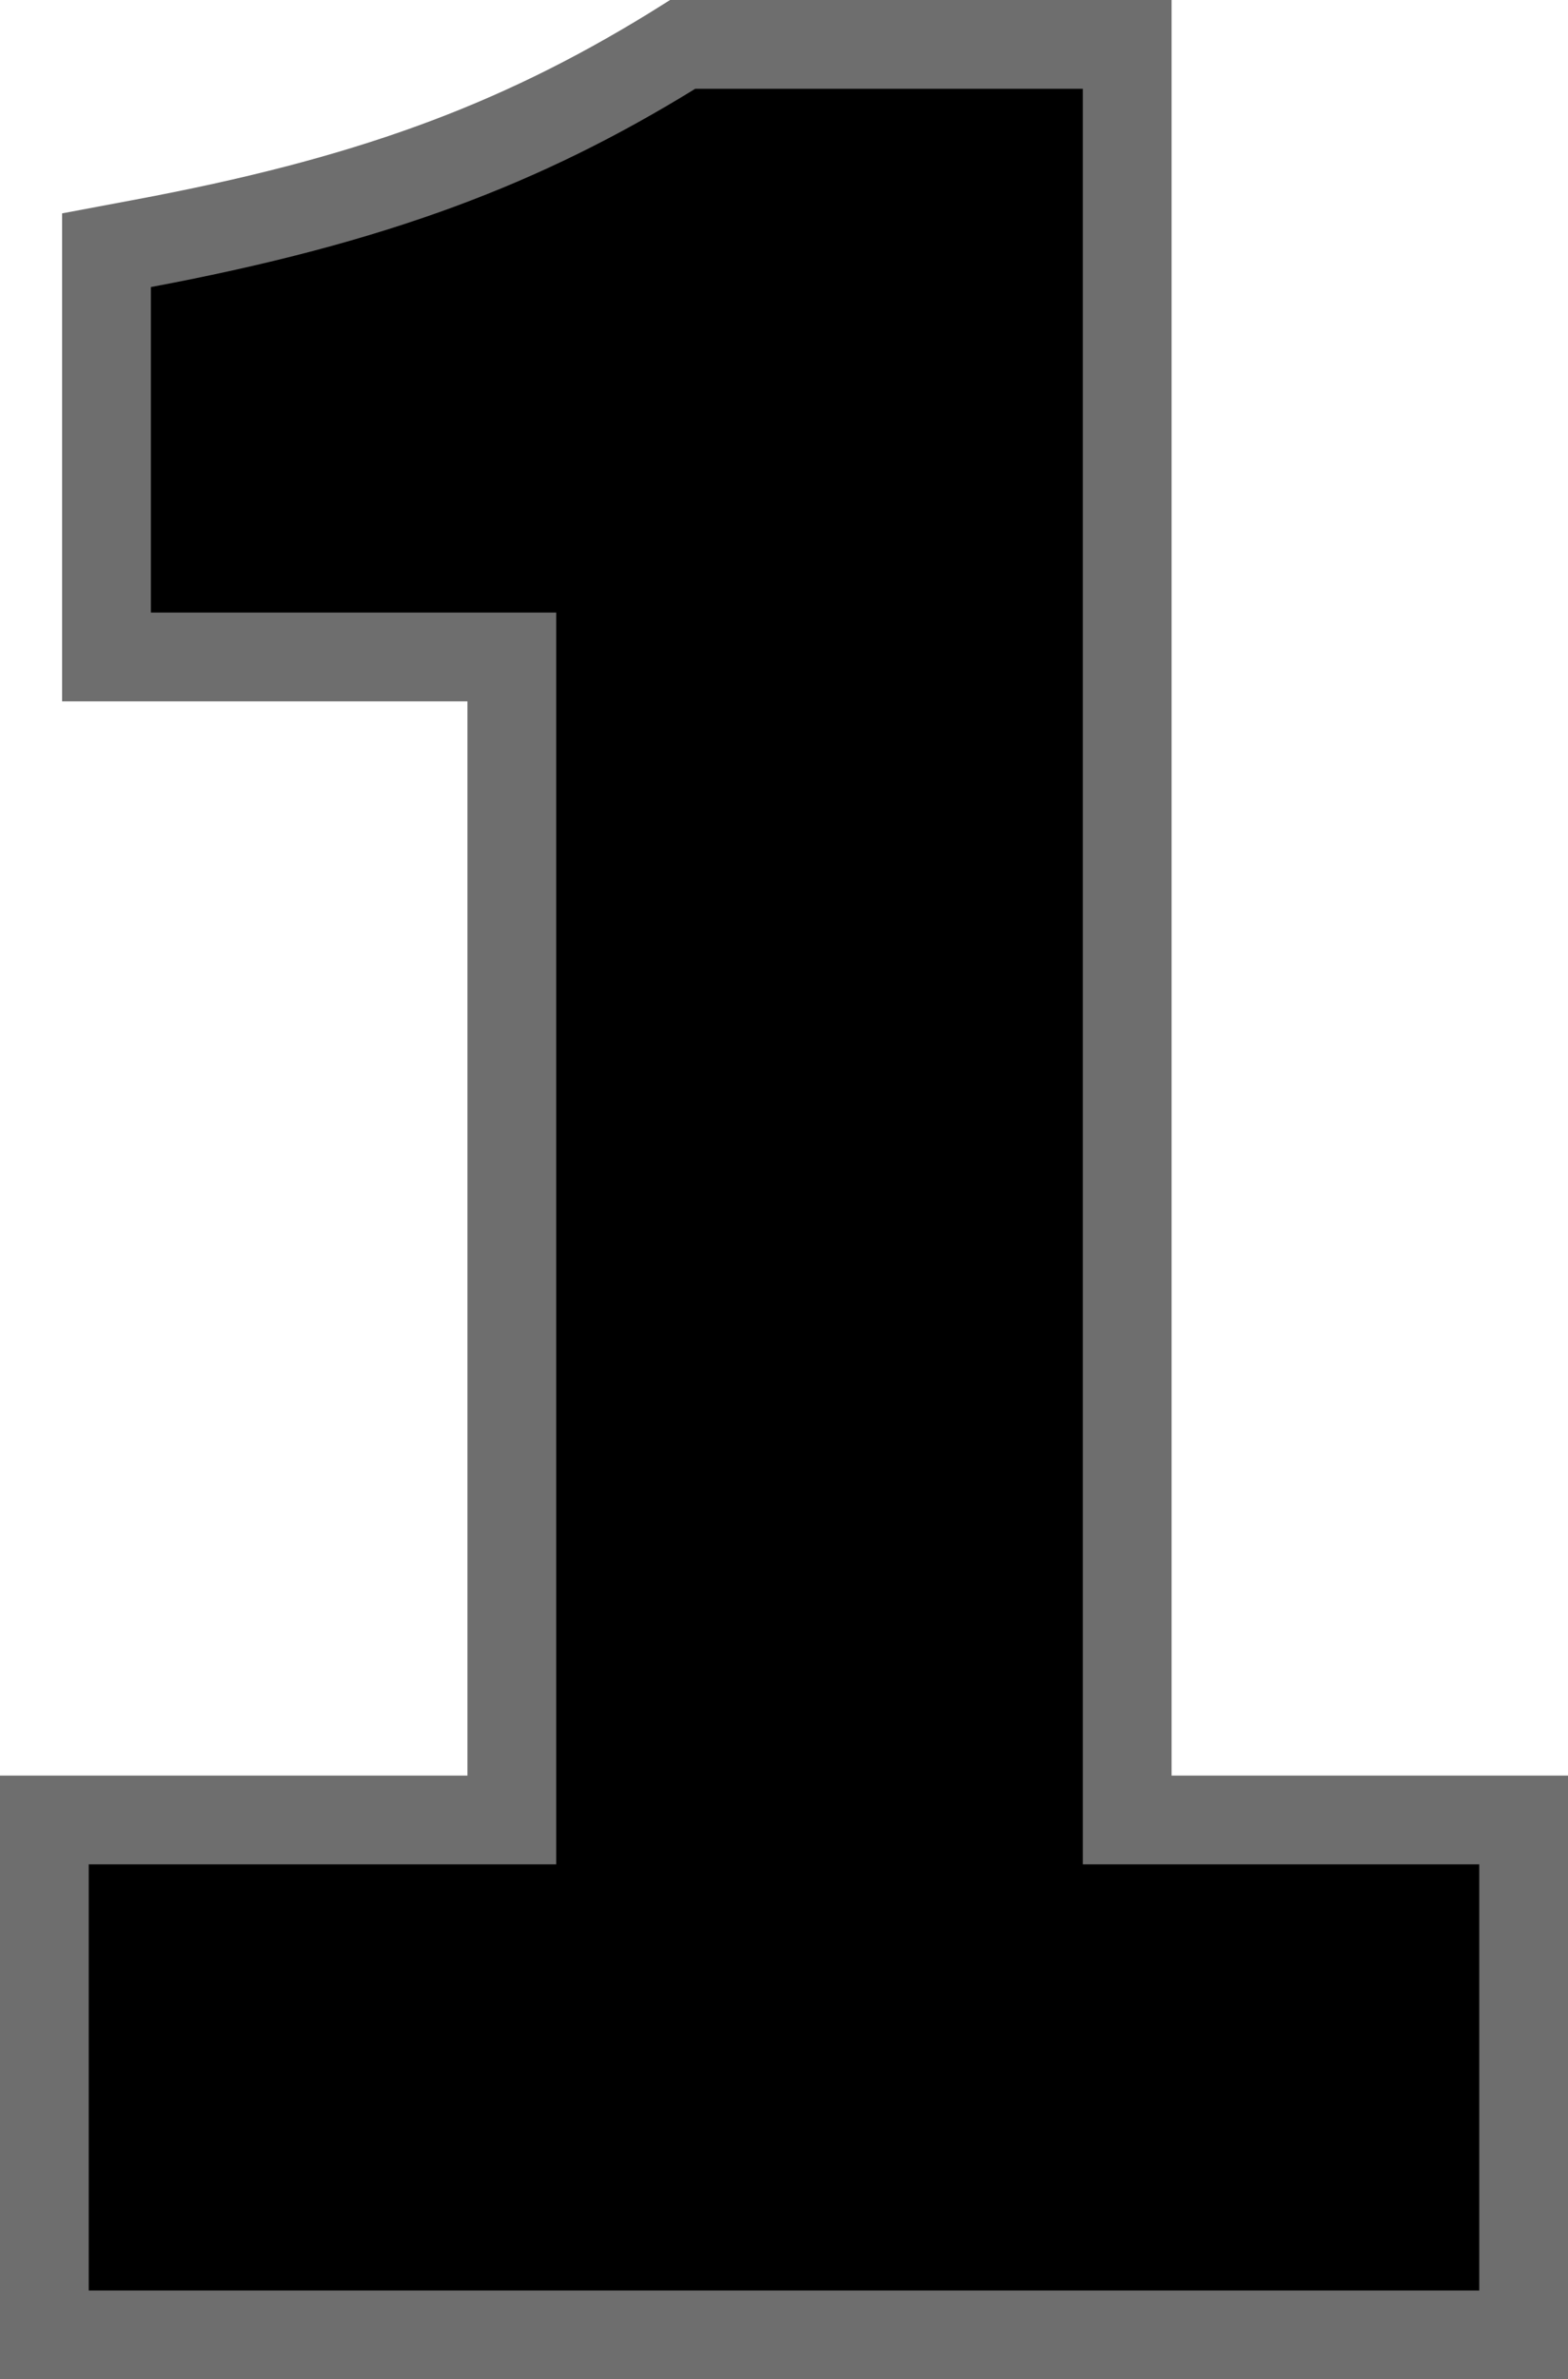 <?xml version="1.0" encoding="UTF-8"?><svg id="Layer_2" xmlns="http://www.w3.org/2000/svg" viewBox="0 0 53 80.4"><defs><style>.cls-1{fill:#6e6e6e;}</style></defs><g id="Layer_1-2"><g><path d="M1.5,78.9v-17.4h15.8V22.2H3.6V8.46l1.22-.23c7.48-1.4,12.66-3.29,17.89-6.5l.36-.22h15.03V61.5h13.4v17.4H1.5Z"/><path class="cls-1" d="M36.6,3V63h13.4v14.4H3v-14.4h15.8V20.7H5.1V9.7c8-1.5,13.2-3.5,18.4-6.7h13.1m3-3H22.65l-.72,.45C16.8,3.6,11.93,5.37,4.55,6.75l-2.45,.46V23.7H15.8V60H0v20.4H53v-20.4h-13.4V0h0Z"/></g></g></svg>